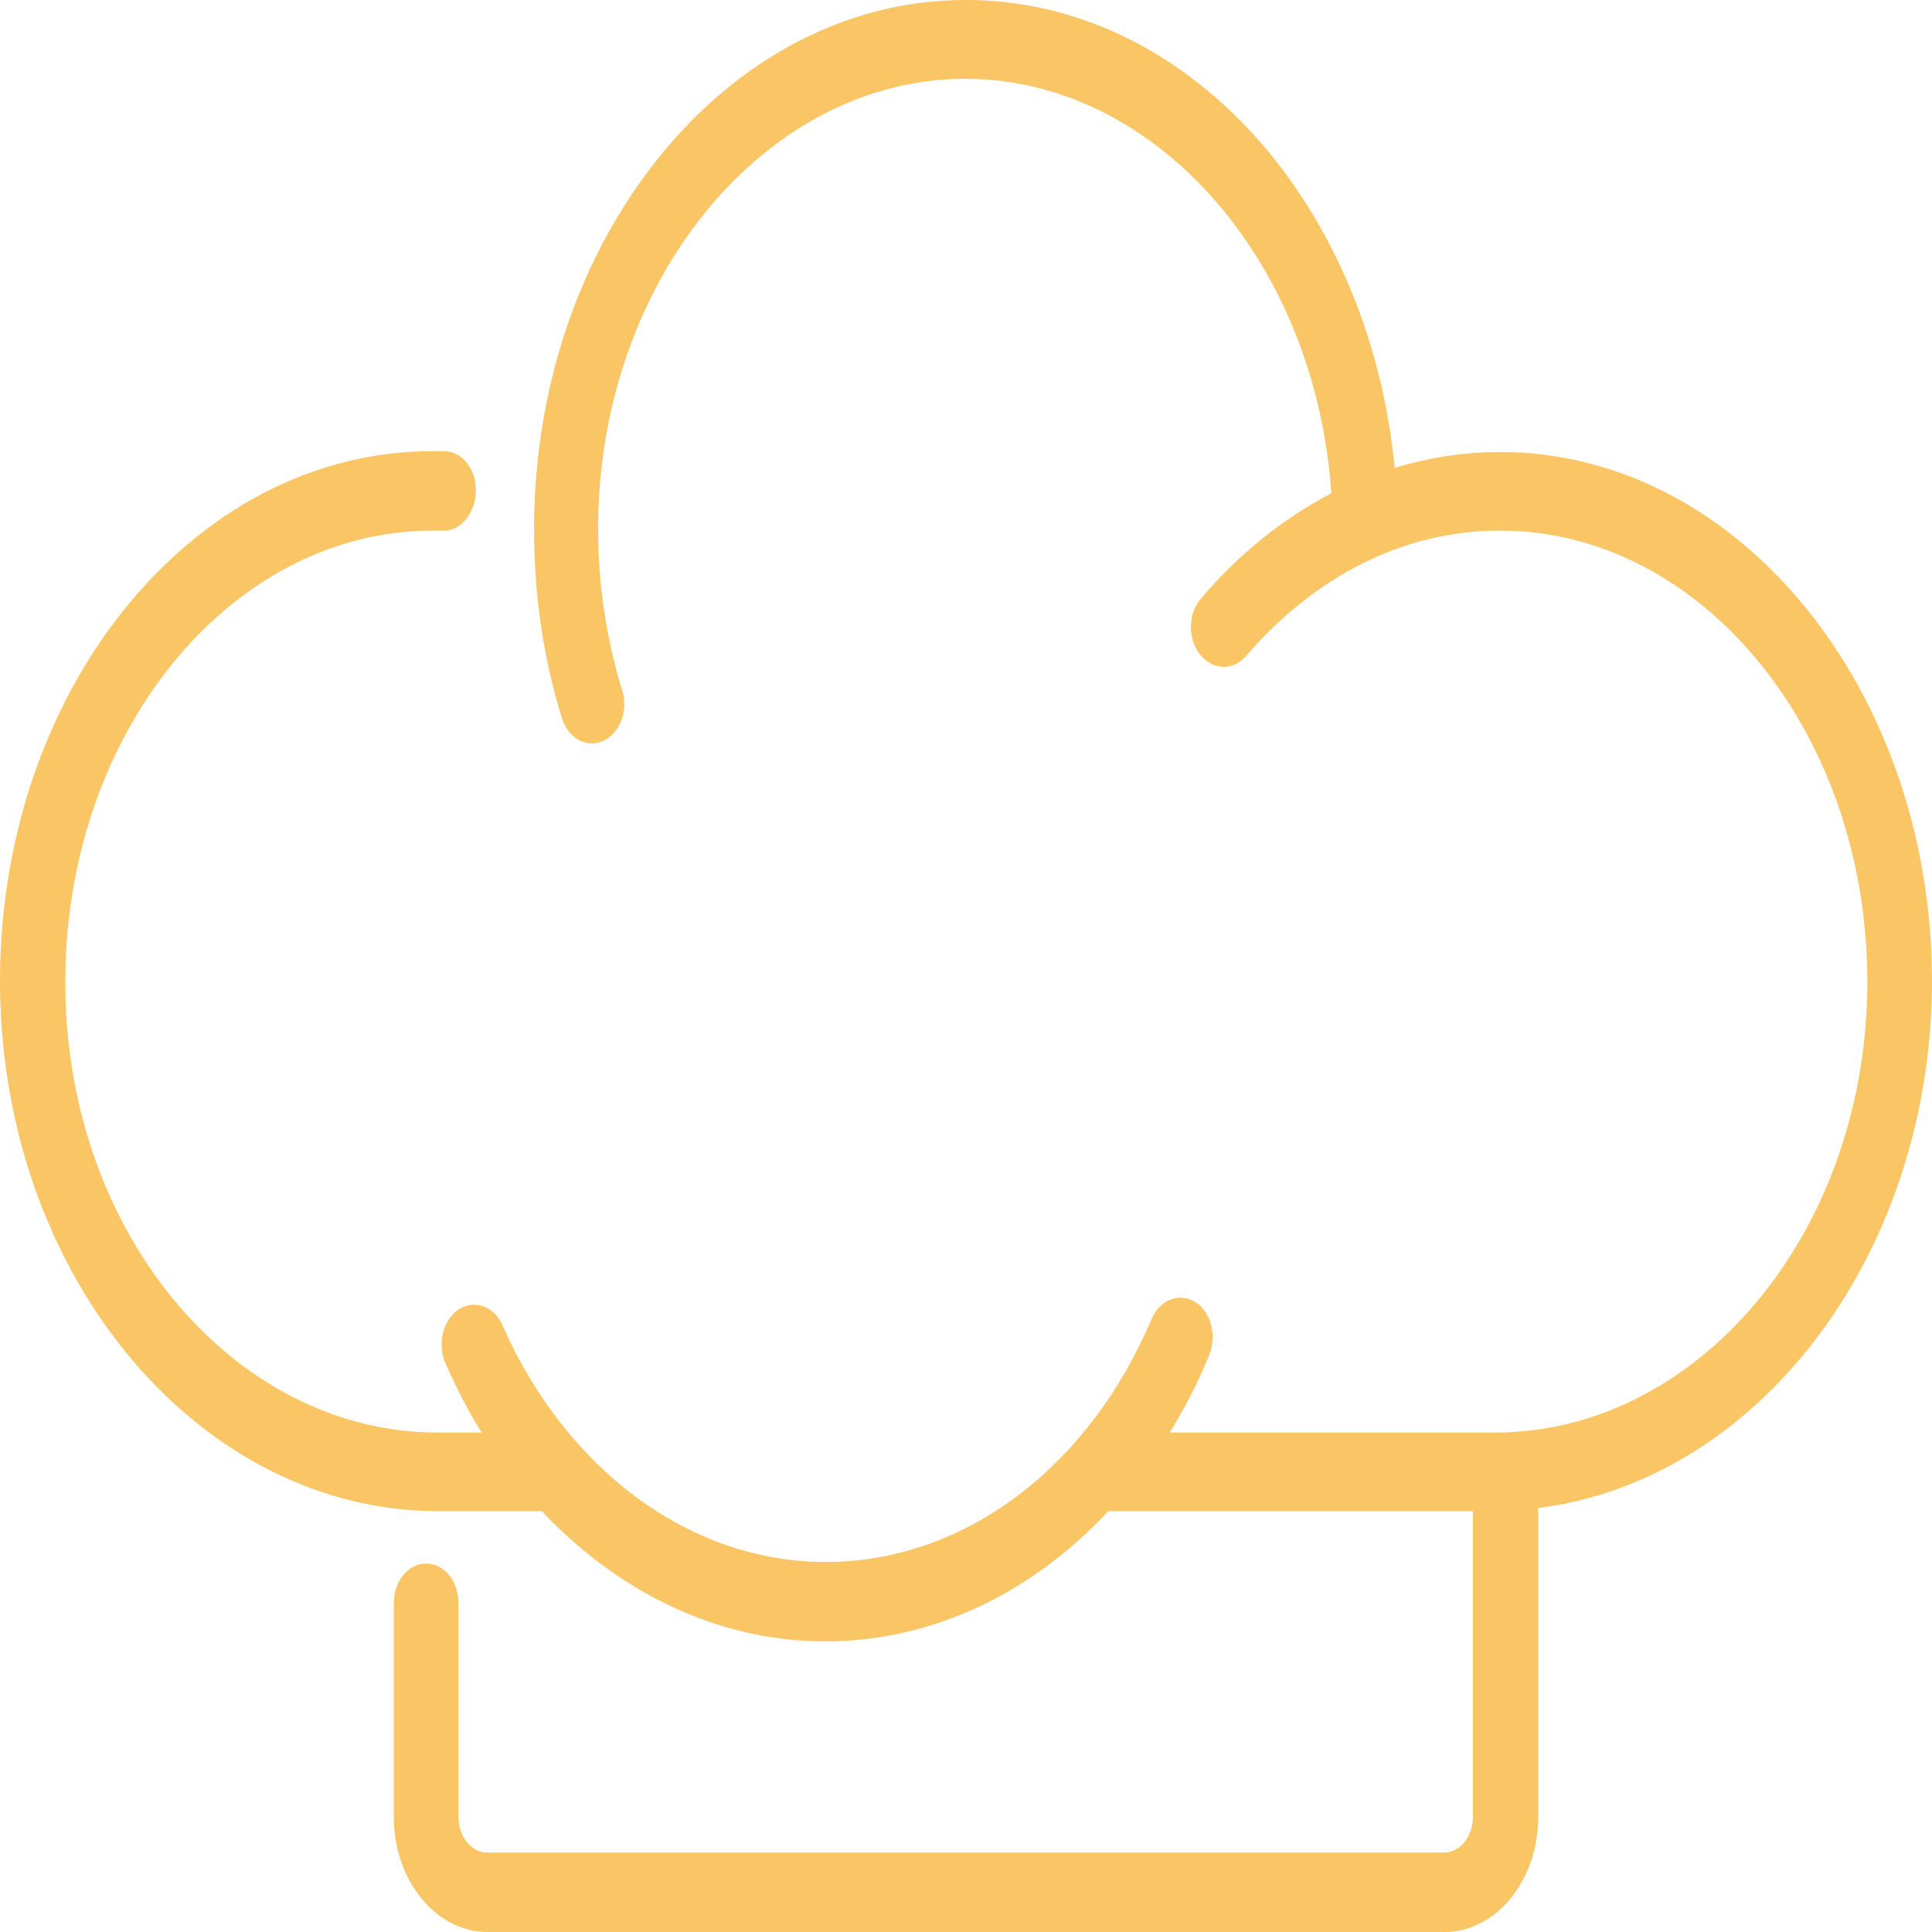 <svg width="70" height="70" viewBox="0 0 70 70" fill="none" xmlns="http://www.w3.org/2000/svg">
<path d="M54.35 16.377C53.062 16.377 51.773 16.578 50.532 16.952C50.11 12.608 48.517 8.609 45.964 5.503C42.707 1.59 38.303 -0.395 33.688 0.065C30.503 0.382 27.481 1.907 25.021 4.409C21.484 8.034 19.445 13.212 19.352 18.793C19.352 18.937 19.352 19.052 19.352 19.196C19.352 21.555 19.68 23.828 20.359 26.014C20.593 26.791 21.343 27.165 21.952 26.791C22.491 26.474 22.772 25.698 22.538 25.007C21.976 23.166 21.671 21.21 21.671 19.196C21.671 19.11 21.671 18.995 21.671 18.908V18.851C21.811 10.019 27.785 2.856 34.977 2.856C41.888 2.856 47.674 9.501 48.236 17.873C46.479 18.793 44.863 20.088 43.504 21.699C43.012 22.274 43.035 23.252 43.551 23.799C44.019 24.288 44.699 24.288 45.144 23.77C46.502 22.188 48.119 20.951 49.876 20.174C51.305 19.541 52.827 19.225 54.35 19.225C61.753 19.225 67.773 26.704 67.656 35.824C67.539 44.799 61.448 51.905 54.163 51.905H42.38C42.918 51.042 43.387 50.121 43.808 49.115C44.113 48.367 43.855 47.446 43.223 47.13C42.661 46.842 42.005 47.13 41.724 47.791C39.451 53.171 34.93 56.594 29.917 56.594C24.997 56.594 20.523 53.257 18.204 48.021C17.923 47.36 17.267 47.101 16.705 47.389C16.072 47.734 15.815 48.654 16.142 49.402C16.541 50.294 16.962 51.128 17.454 51.905H15.861C8.553 51.905 2.462 44.799 2.368 35.824C2.251 26.704 8.271 19.225 15.674 19.225C15.791 19.225 15.932 19.225 16.049 19.225C16.611 19.254 17.103 18.736 17.22 18.045C17.361 17.182 16.845 16.377 16.119 16.348C15.979 16.348 15.815 16.348 15.65 16.348C6.936 16.348 -0.138 25.122 0.002 35.853C0.143 46.382 7.288 54.753 15.885 54.753H19.633C22.421 57.716 26.052 59.471 29.893 59.471C33.759 59.471 37.366 57.745 40.154 54.753H53.366V65.829C53.366 66.548 52.898 67.123 52.312 67.123H17.665C17.079 67.123 16.611 66.548 16.611 65.829V58.09C16.611 57.285 16.096 56.652 15.44 56.652C14.784 56.652 14.268 57.285 14.268 58.09V65.829C14.268 68.13 15.791 70 17.665 70H52.336C54.209 70 55.732 68.13 55.732 65.829V54.638C63.58 53.66 69.858 45.691 69.999 35.824C70.116 25.151 63.065 16.377 54.35 16.377Z" fill="#FAC564"/>
</svg>
